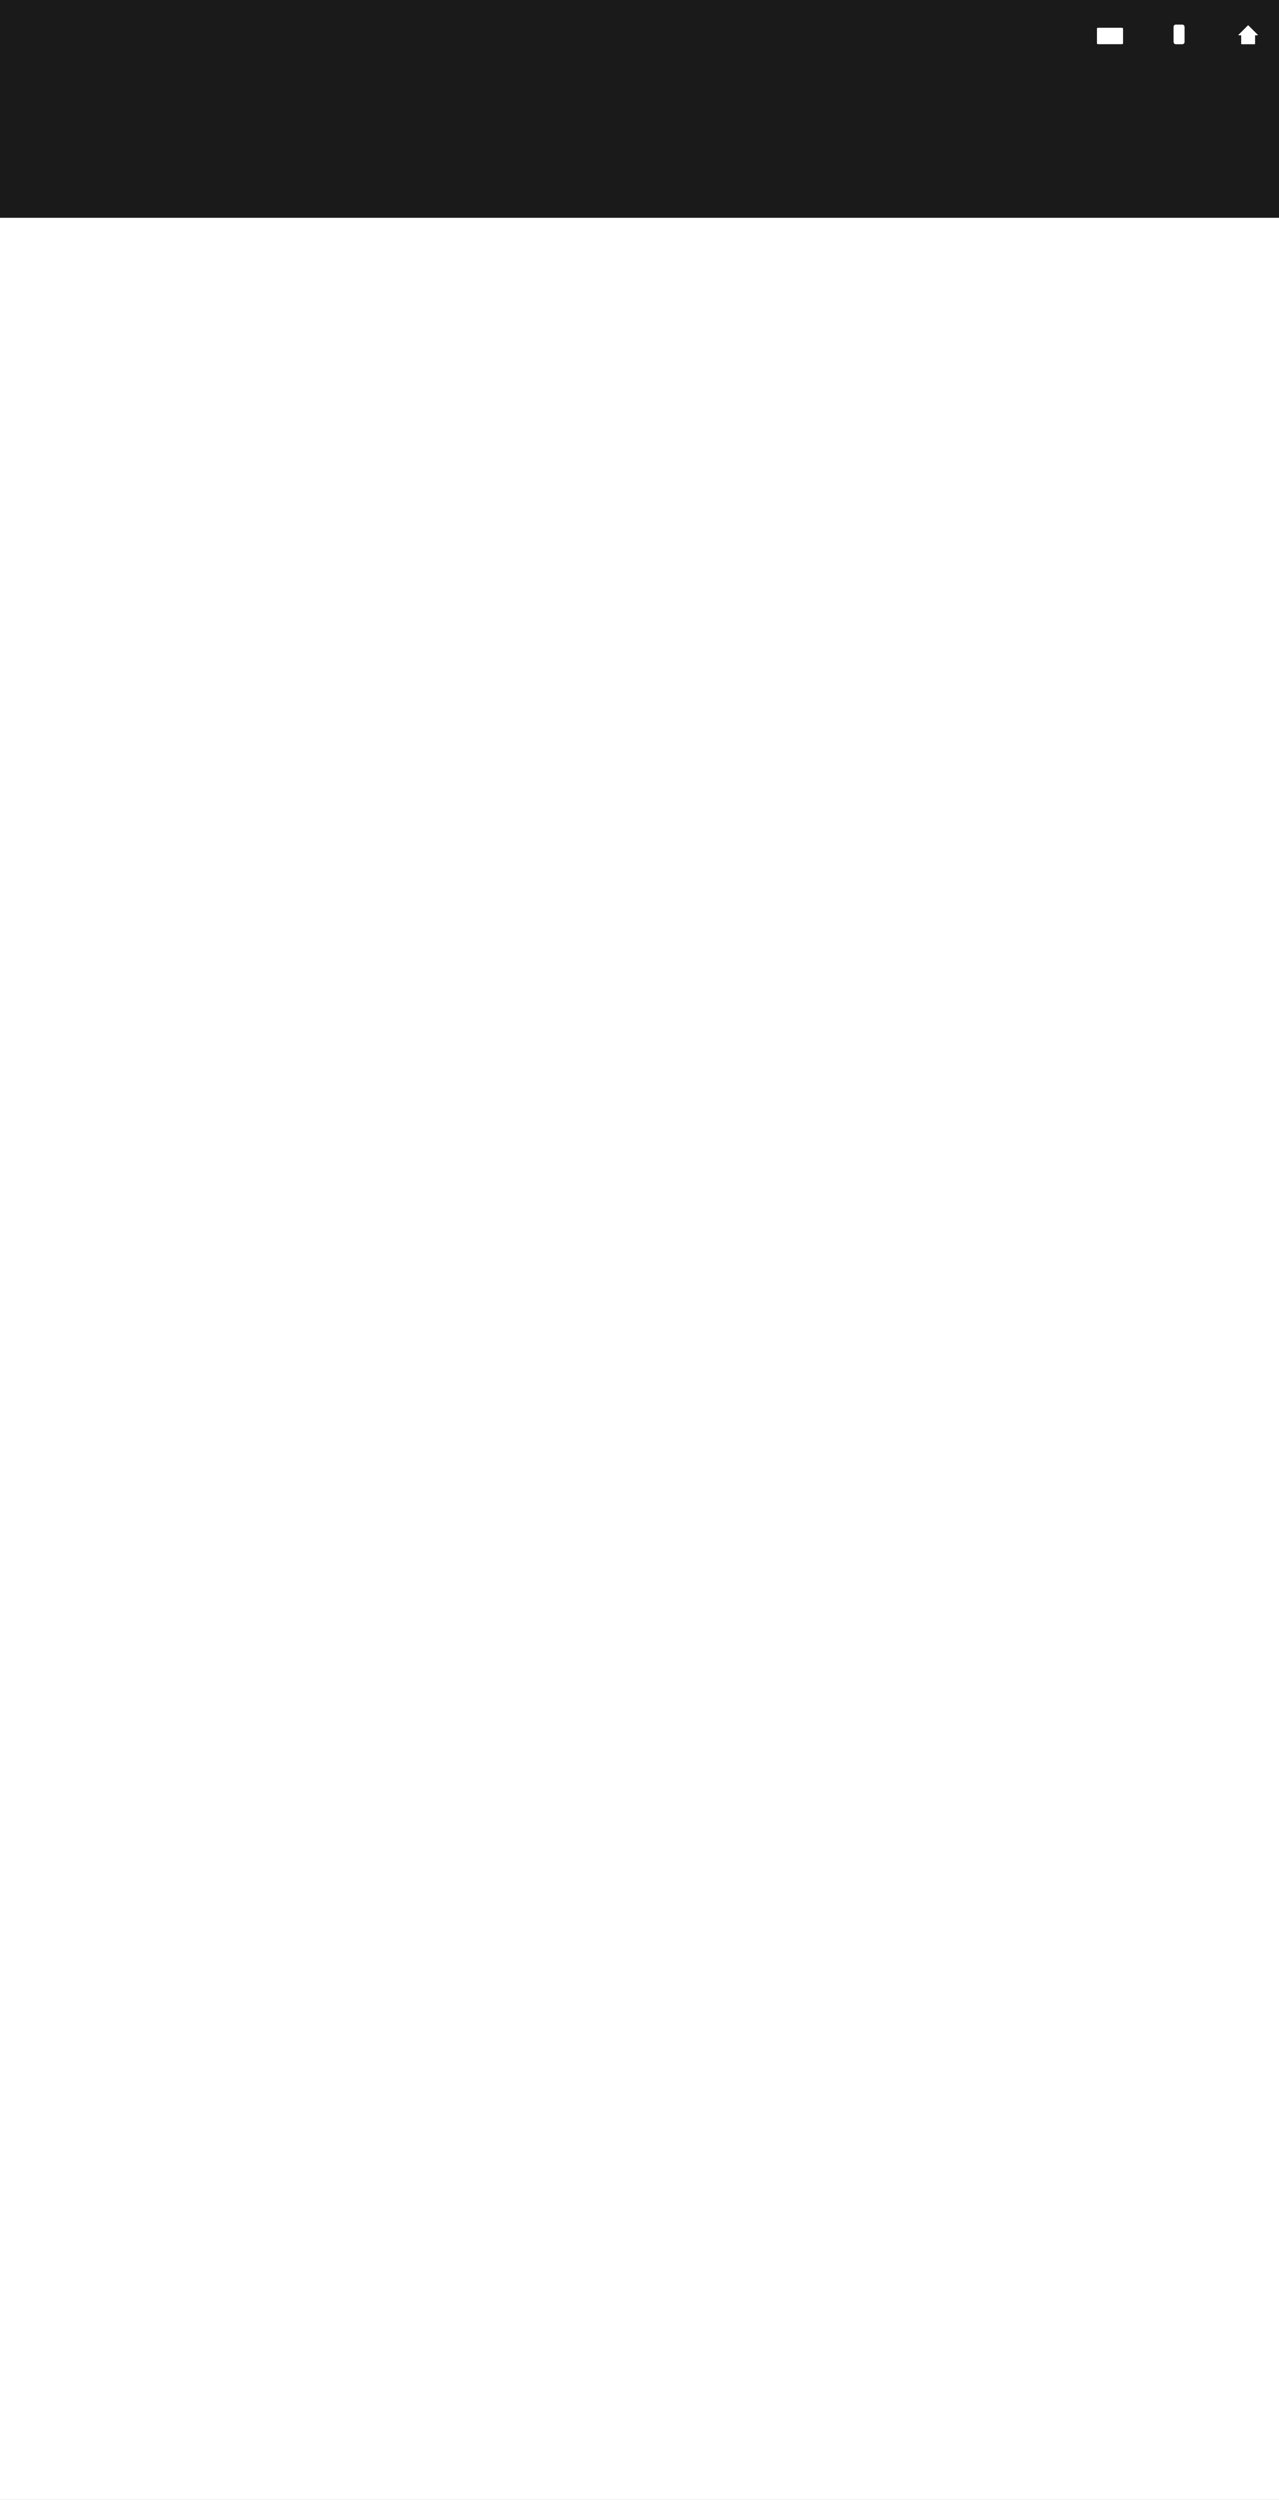 <?xml version="1.0" encoding="UTF-8" standalone="no"?>
<!-- Created with Inkscape (http://www.inkscape.org/) -->

<svg
   xmlns:dc="http://purl.org/dc/elements/1.1/"
   xmlns:cc="http://creativecommons.org/ns#"
   xmlns:rdf="http://www.w3.org/1999/02/22-rdf-syntax-ns#"
   xmlns:svg="http://www.w3.org/2000/svg"
   xmlns="http://www.w3.org/2000/svg"
   xmlns:sodipodi="http://sodipodi.sourceforge.net/DTD/sodipodi-0.dtd"
   xmlns:inkscape="http://www.inkscape.org/namespaces/inkscape"
   width="1024"
   height="2000"
   viewBox="0 0 270.933 529.167"
   version="1.1"
   id="svg15015"
   inkscape:version="0.92.1 r15371"
   sodipodi:docname="scwook-webpage-contents.svg">
  <rect x="0" y="0" width="270.933" height="529.167" fill="#808080" stroke="none"/>
  <defs
     id="defs15009" />
  <sodipodi:namedview
     id="base"
     pagecolor="#ffffff"
     bordercolor="#666666"
     borderopacity="1.0"
     inkscape:pageopacity="0.0"
     inkscape:pageshadow="2"
     inkscape:zoom="0.35"
     inkscape:cx="20.000001"
     inkscape:cy="1062.8571"
     inkscape:document-units="mm"
     inkscape:current-layer="layer2"
     showgrid="false"
     units="px"
     inkscape:pagecheckerboard="true"
     inkscape:showpageshadow="false"
     inkscape:window-width="1920"
     inkscape:window-height="1020"
     inkscape:window-x="0"
     inkscape:window-y="31"
     inkscape:window-maximized="1" />
  <g
     inkscape:label="background"
     inkscape:groupmode="layer"
     id="layer1"
     transform="translate(0,232.167)"
     sodipodi:insensitive="true">
    <rect
       style="display:inline;fill:#1a1a1a;fill-opacity:1;stroke:none;stroke-width:0.511;stroke-linecap:round;stroke-linejoin:round;stroke-miterlimit:4;stroke-dasharray:none;stroke-dashoffset:11.629;stroke-opacity:1;paint-order:normal"
       id="rect13100"
       width="270.933"
       height="46.113"
       x="0"
       y="-232.167" />
    <rect
       style="display:inline;fill:#ffffff;fill-opacity:1;stroke:none;stroke-width:1.33;stroke-linecap:round;stroke-linejoin:round;stroke-miterlimit:4;stroke-dasharray:none;stroke-dashoffset:11.629;stroke-opacity:1;paint-order:normal"
       id="rect13104"
       width="270.933"
       height="483.054"
       x="0"
       y="-186.054" />
  </g>
  <g
     inkscape:groupmode="layer"
     id="layer2"
     inkscape:label="menu">
    <rect
       style="color:#000000;display:inline;overflow:visible;visibility:visible;fill:#ffffff;stroke:#ffffff;stroke-width:0.154;stroke-miterlimit:4;stroke-dasharray:none;stroke-opacity:1;marker:none;enable-background:accumulate"
       id="rect11518"
       width="2.179"
       height="4"
       x="248.673"
       y="5.283"
       ry="0.387"
       rx="0.382" />
    <path
       inkscape:connector-curvature="0"
       id="path11528"
       d="m 264.396,5.433 -1.969,1.969 h 0.577 v 1.881 h 2.785 V 7.402 h 0.577 z"
       style="display:inline;fill:#ffffff;fill-opacity:1;stroke:#ffffff;stroke-width:0.154;stroke-linecap:round;stroke-linejoin:round;stroke-miterlimit:4;stroke-dasharray:none;stroke-dashoffset:0;stroke-opacity:1" />
    <path
       sodipodi:nodetypes="sssssssss"
       id="path11530"
       d="m 232.578,5.891 c -0.112,0 -0.201,0.09 -0.201,0.201 V 9.137 c 0,0.112 0.09,0.201 0.201,0.201 h 5.103 c 0.112,0 0.201,-0.09 0.201,-0.201 V 6.092 c 0,-0.112 -0.09,-0.201 -0.201,-0.201 z"
       style="display:inline;fill:#ffffff;fill-opacity:1;stroke:#ffffff;stroke-width:0.028;stroke-linecap:round;stroke-linejoin:round;stroke-miterlimit:4;stroke-dasharray:none;stroke-dashoffset:30;stroke-opacity:1;paint-order:normal"
       inkscape:connector-curvature="0" />
  </g>
</svg>
